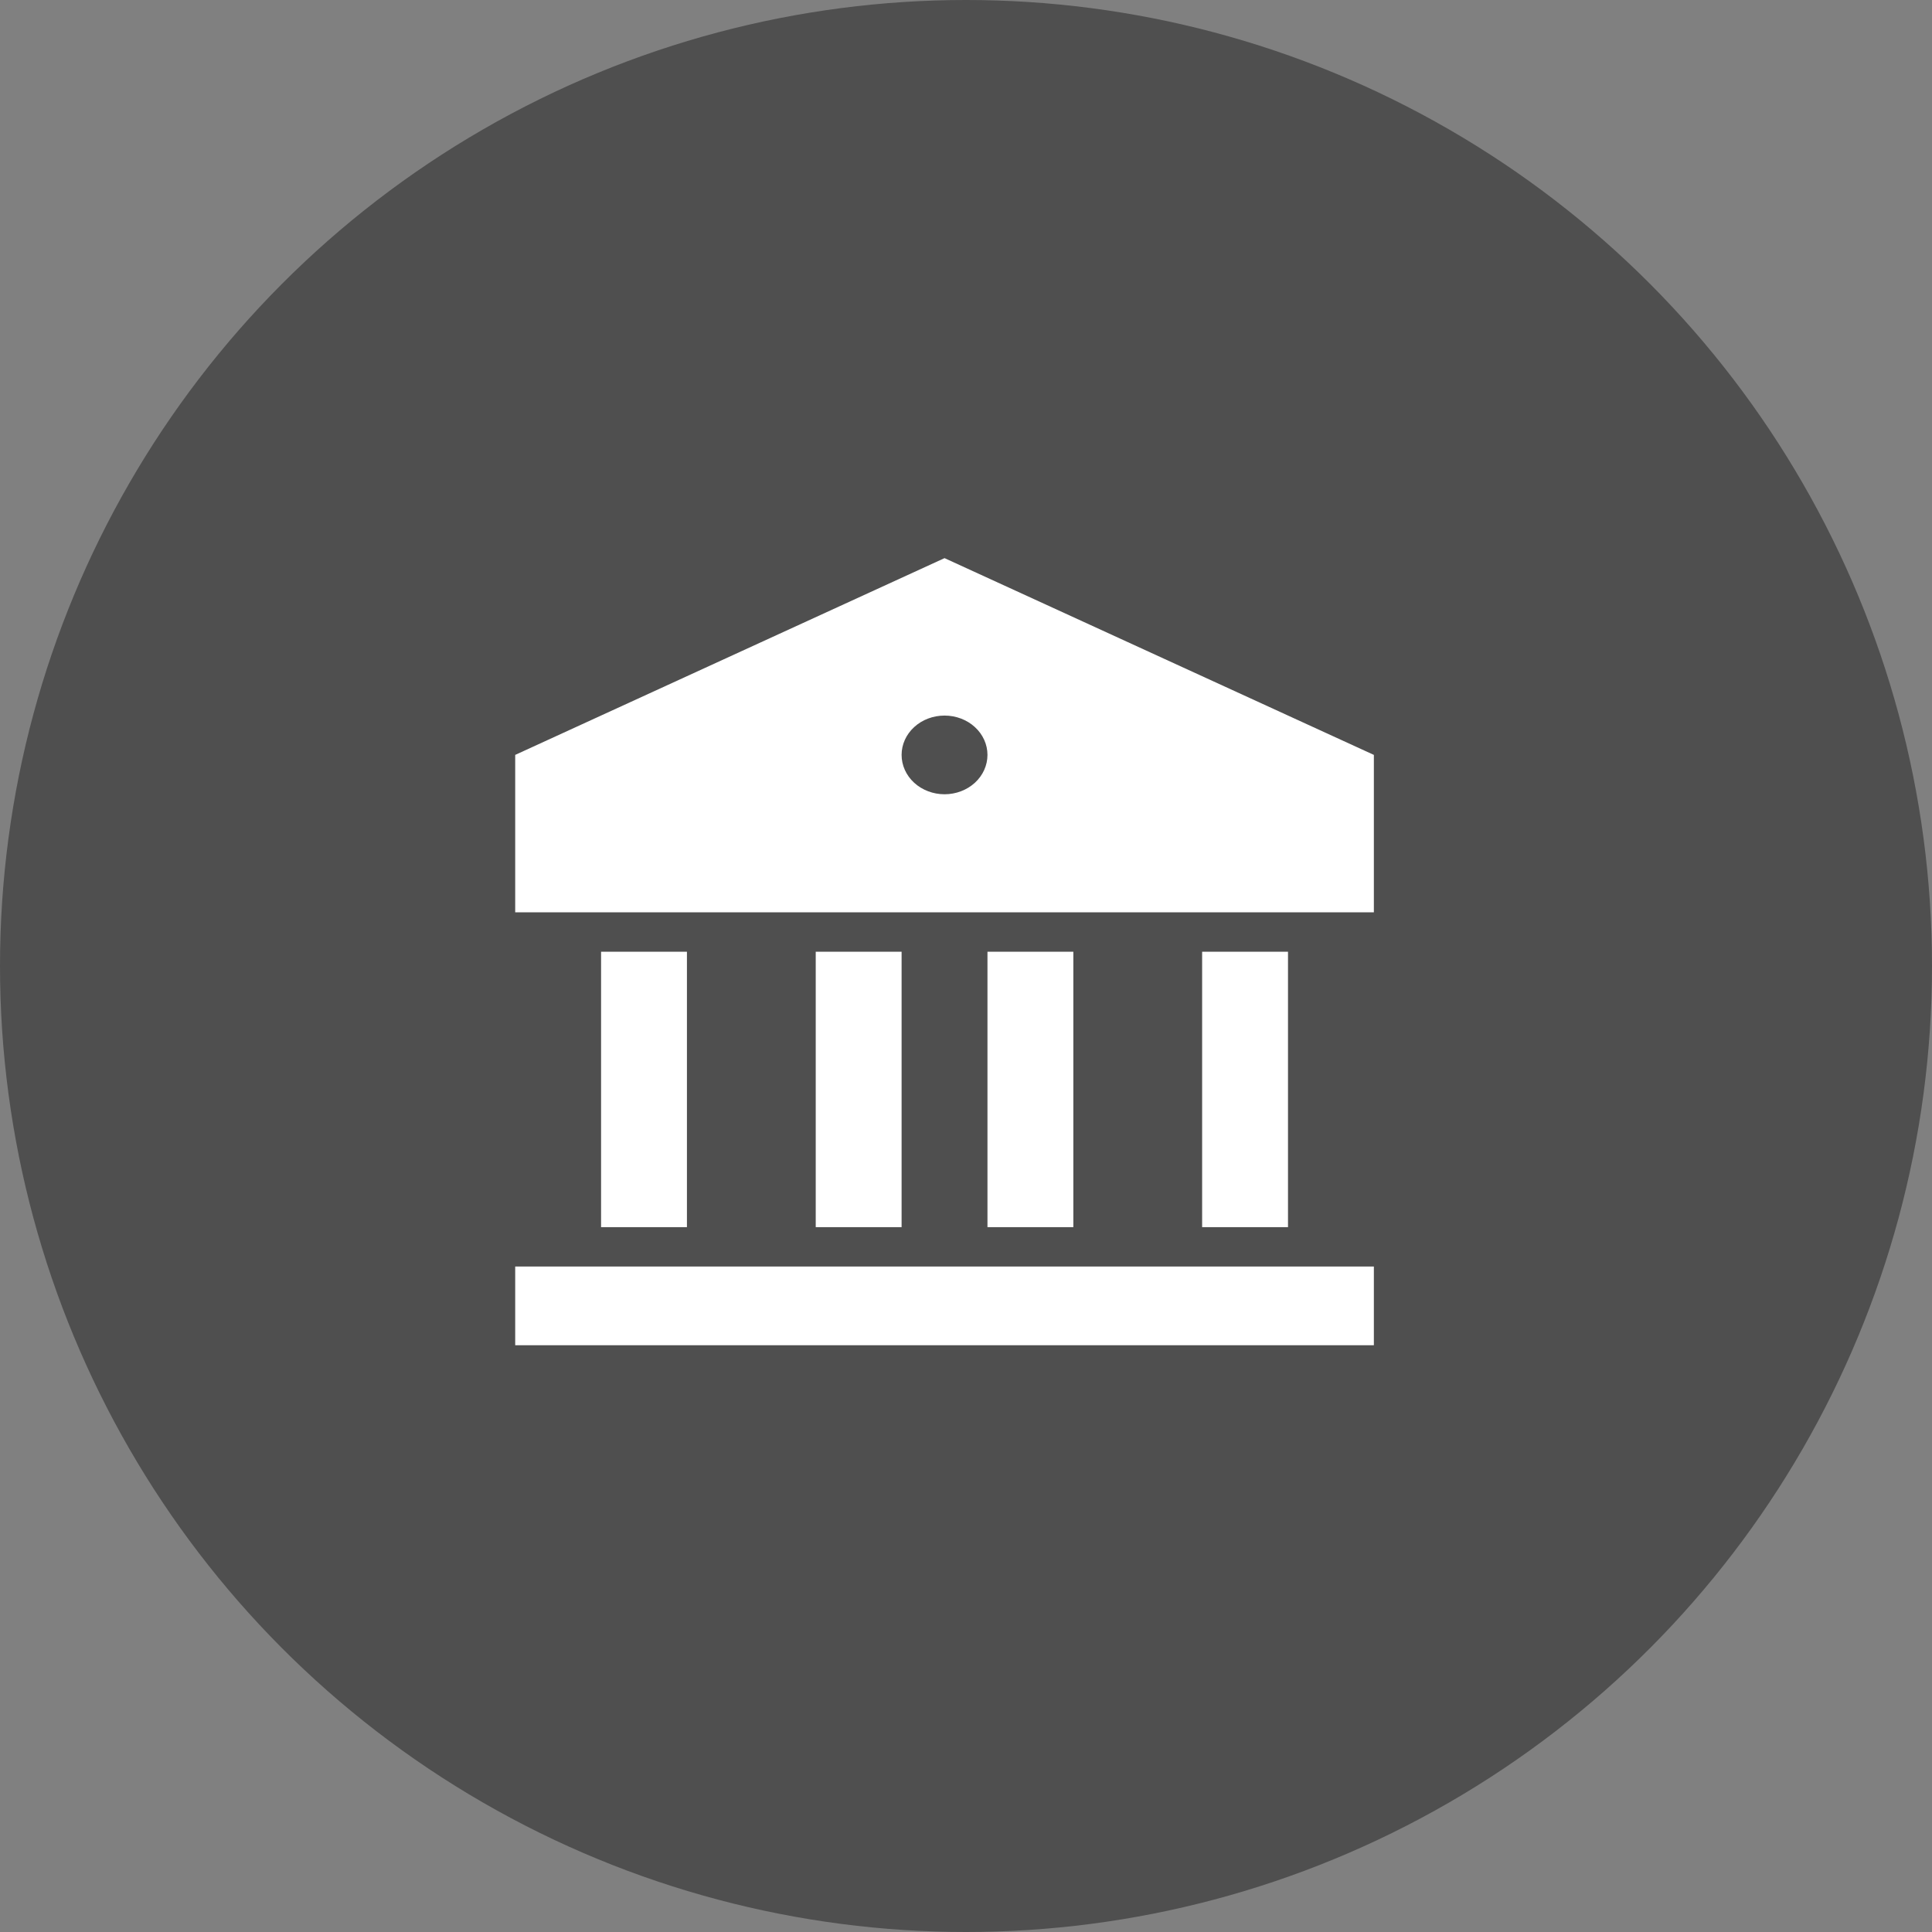 <svg width="45" height="45" viewBox="0 0 45 45" fill="none" xmlns="http://www.w3.org/2000/svg">
<rect x="0" y="0" width="45" height="45" fill="#808080" stroke="none"/>
<circle cx="22.5" cy="22.5" r="22.5" fill="#4F4F4F"/>
<path d="M12 29.5H32V31.333H12V29.5ZM14 22.167H16V28.583H14V22.167ZM19 22.167H21V28.583H19V22.167ZM23 22.167H25V28.583H23V22.167ZM28 22.167H30V28.583H28V22.167ZM12 17.583L22 13L32 17.583V21.25H12V17.583ZM22 18.5C22.265 18.5 22.52 18.403 22.707 18.232C22.895 18.06 23 17.826 23 17.583C23 17.34 22.895 17.107 22.707 16.935C22.52 16.763 22.265 16.667 22 16.667C21.735 16.667 21.48 16.763 21.293 16.935C21.105 17.107 21 17.34 21 17.583C21 17.826 21.105 18.06 21.293 18.232C21.48 18.403 21.735 18.5 22 18.5Z" fill="white"/>
</svg>
